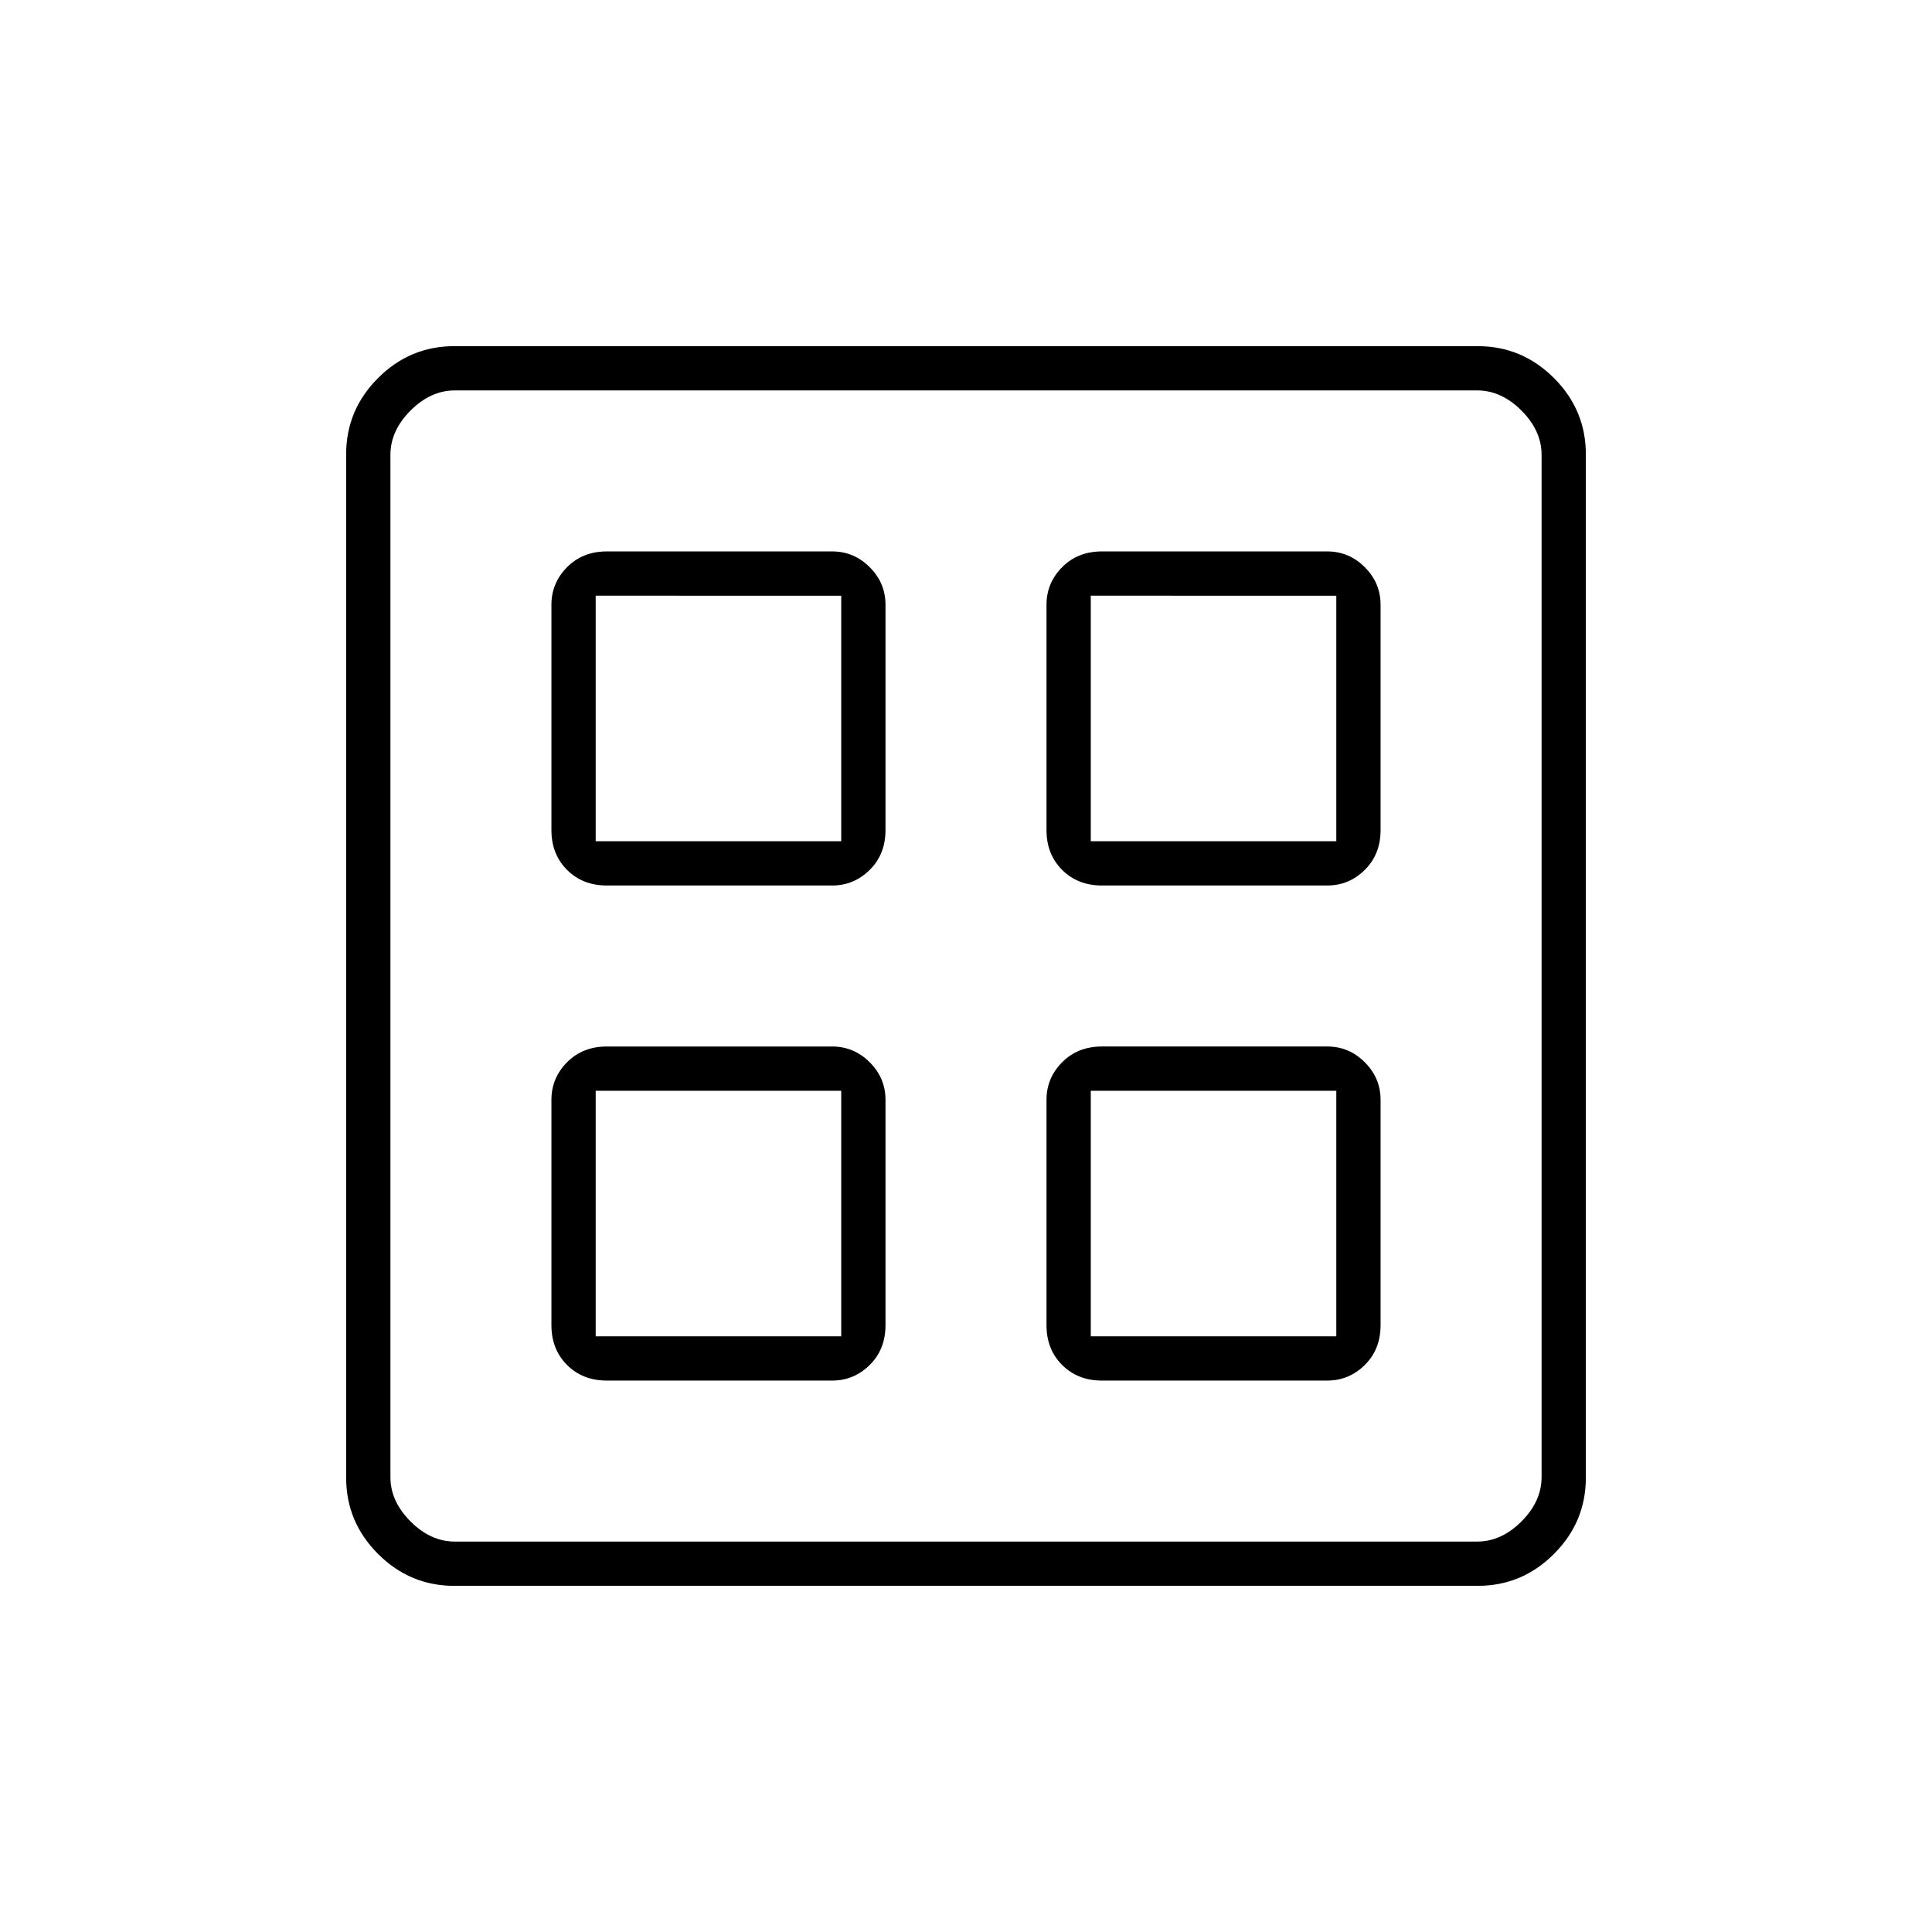 <svg xmlns="http://www.w3.org/2000/svg" height="48" viewBox="0 -960 960 960" width="48"><path d="M413.5-520h-112q-11.98 0-19.74-7.76-7.76-7.77-7.76-19.74v-112q0-10.82 7.76-18.66T301.5-686h112q10.82 0 18.66 7.84T440-659.5v112q0 11.97-7.84 19.74-7.84 7.76-18.66 7.76Zm0 246h-112q-11.98 0-19.74-7.76-7.76-7.76-7.76-19.74v-112q0-10.82 7.76-18.66T301.5-440h112q10.82 0 18.66 7.84T440-413.5v112q0 11.98-7.84 19.74-7.84 7.76-18.66 7.76Zm246-246h-112q-11.97 0-19.74-7.76-7.76-7.77-7.76-19.74v-112q0-10.82 7.76-18.66 7.77-7.84 19.74-7.84h112q10.82 0 18.66 7.84T686-659.5v112q0 11.97-7.84 19.74-7.84 7.76-18.66 7.76Zm0 246h-112q-11.97 0-19.74-7.76-7.76-7.76-7.76-19.74v-112q0-10.82 7.76-18.66 7.77-7.84 19.74-7.84h112q10.82 0 18.66 7.84T686-413.5v112q0 11.98-7.84 19.74-7.84 7.76-18.66 7.76ZM296-542h122v-122H296v122Zm246 0h122v-122H542v122ZM296-296h122v-122H296v122Zm246 0h122v-122H542v122ZM418-542Zm124 0Zm0 124Zm-124 0ZM225.76-172q-22.07 0-37.91-15.85Q172-203.69 172-225.76v-508.48q0-22.07 15.85-37.91Q203.69-788 225.76-788h508.48q22.07 0 37.91 15.85Q788-756.31 788-734.24v508.48q0 22.07-15.85 37.91Q756.31-172 734.24-172H225.76Zm.24-22h508q12 0 22-10t10-22v-508q0-12-10-22t-22-10H226q-12 0-22 10t-10 22v508q0 12 10 22t22 10Z"/></svg>